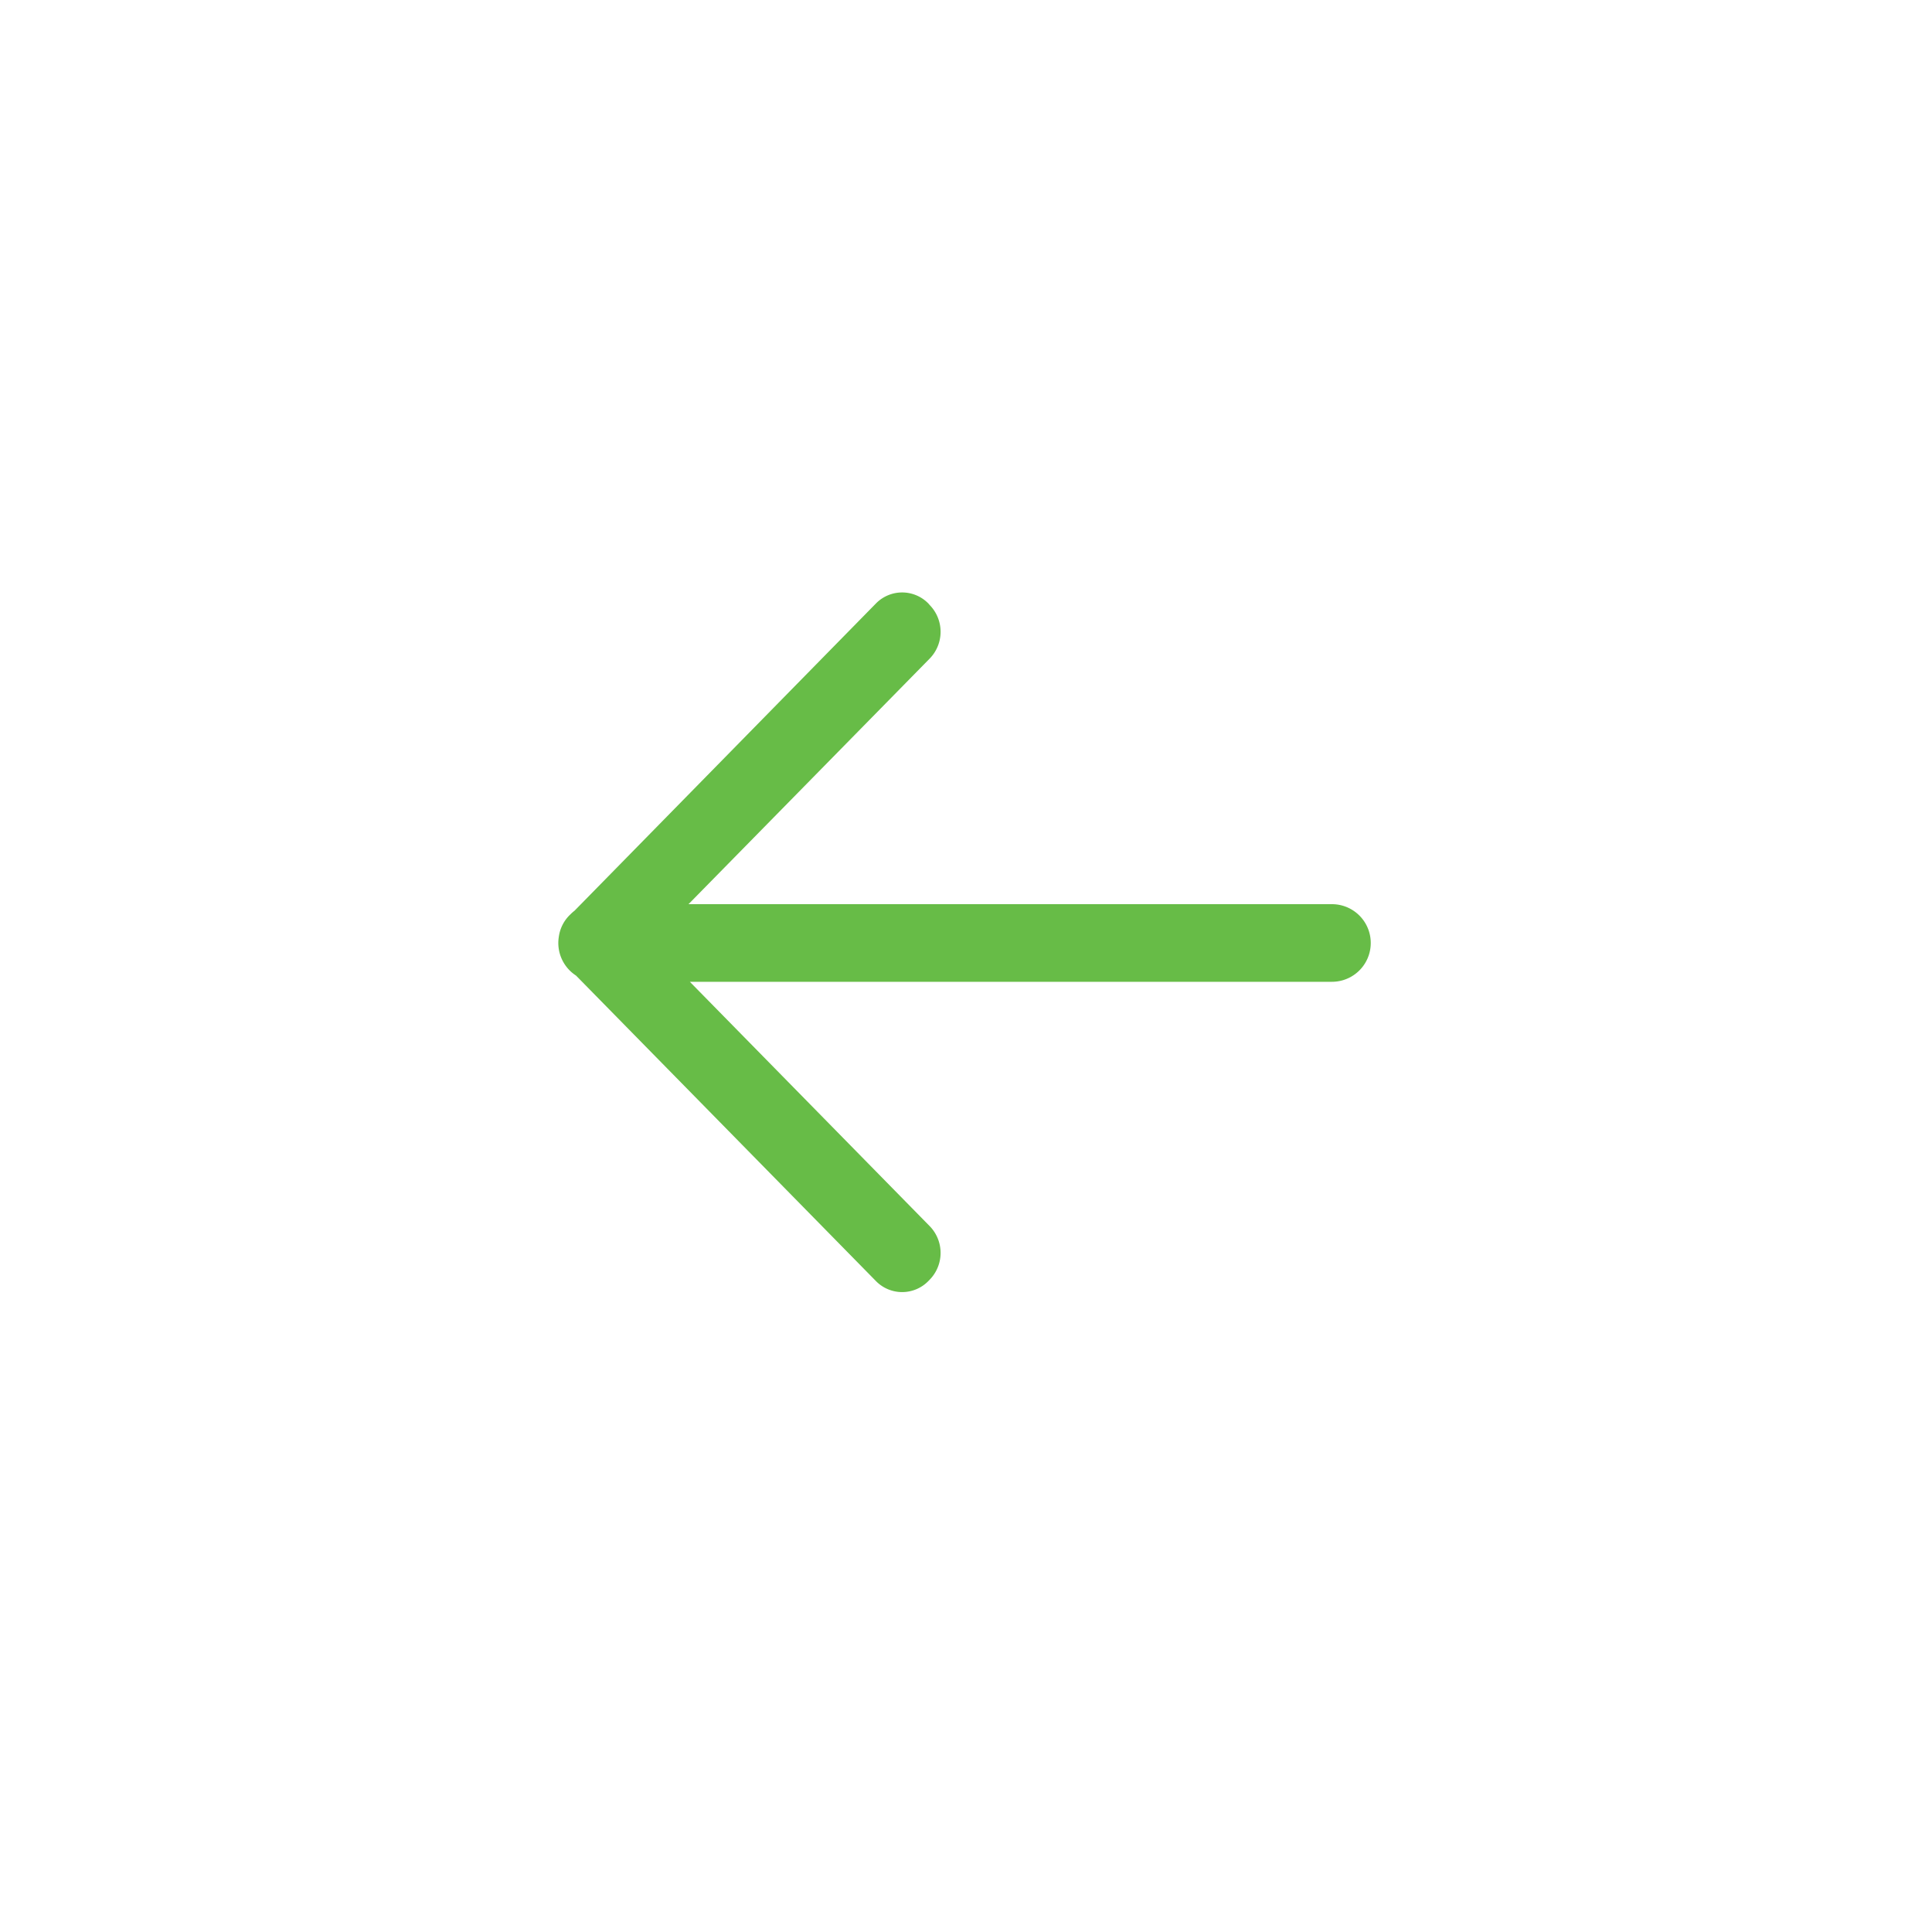 <svg xmlns="http://www.w3.org/2000/svg" width="46" height="46" viewBox="0 0 46 46">
    <g id="prefix__ico_volver" transform="translate(.333)">
        <path id="prefix__bg" d="M0 0H46V46H0z" transform="translate(-.333)" style="fill:none"/>
        <path id="prefix__icon" d="M7.561 16.394L.422 9.122a.924.924 0 01-.41-.922.9.9 0 01.25-.51l.032-.031a.9.9 0 01.092-.081L7.561.264a.873.873 0 011.251 0L8.843.3a.913.913 0 010 1.274L3.1 7.422h15.32a.924.924 0 110 1.848H3.132l5.711 5.818a.913.913 0 010 1.274l-.031.032a.873.873 0 01-1.251 0z" transform="translate(12.96 14.106)" style="fill:#67bc47"/>
    </g>
</svg>
